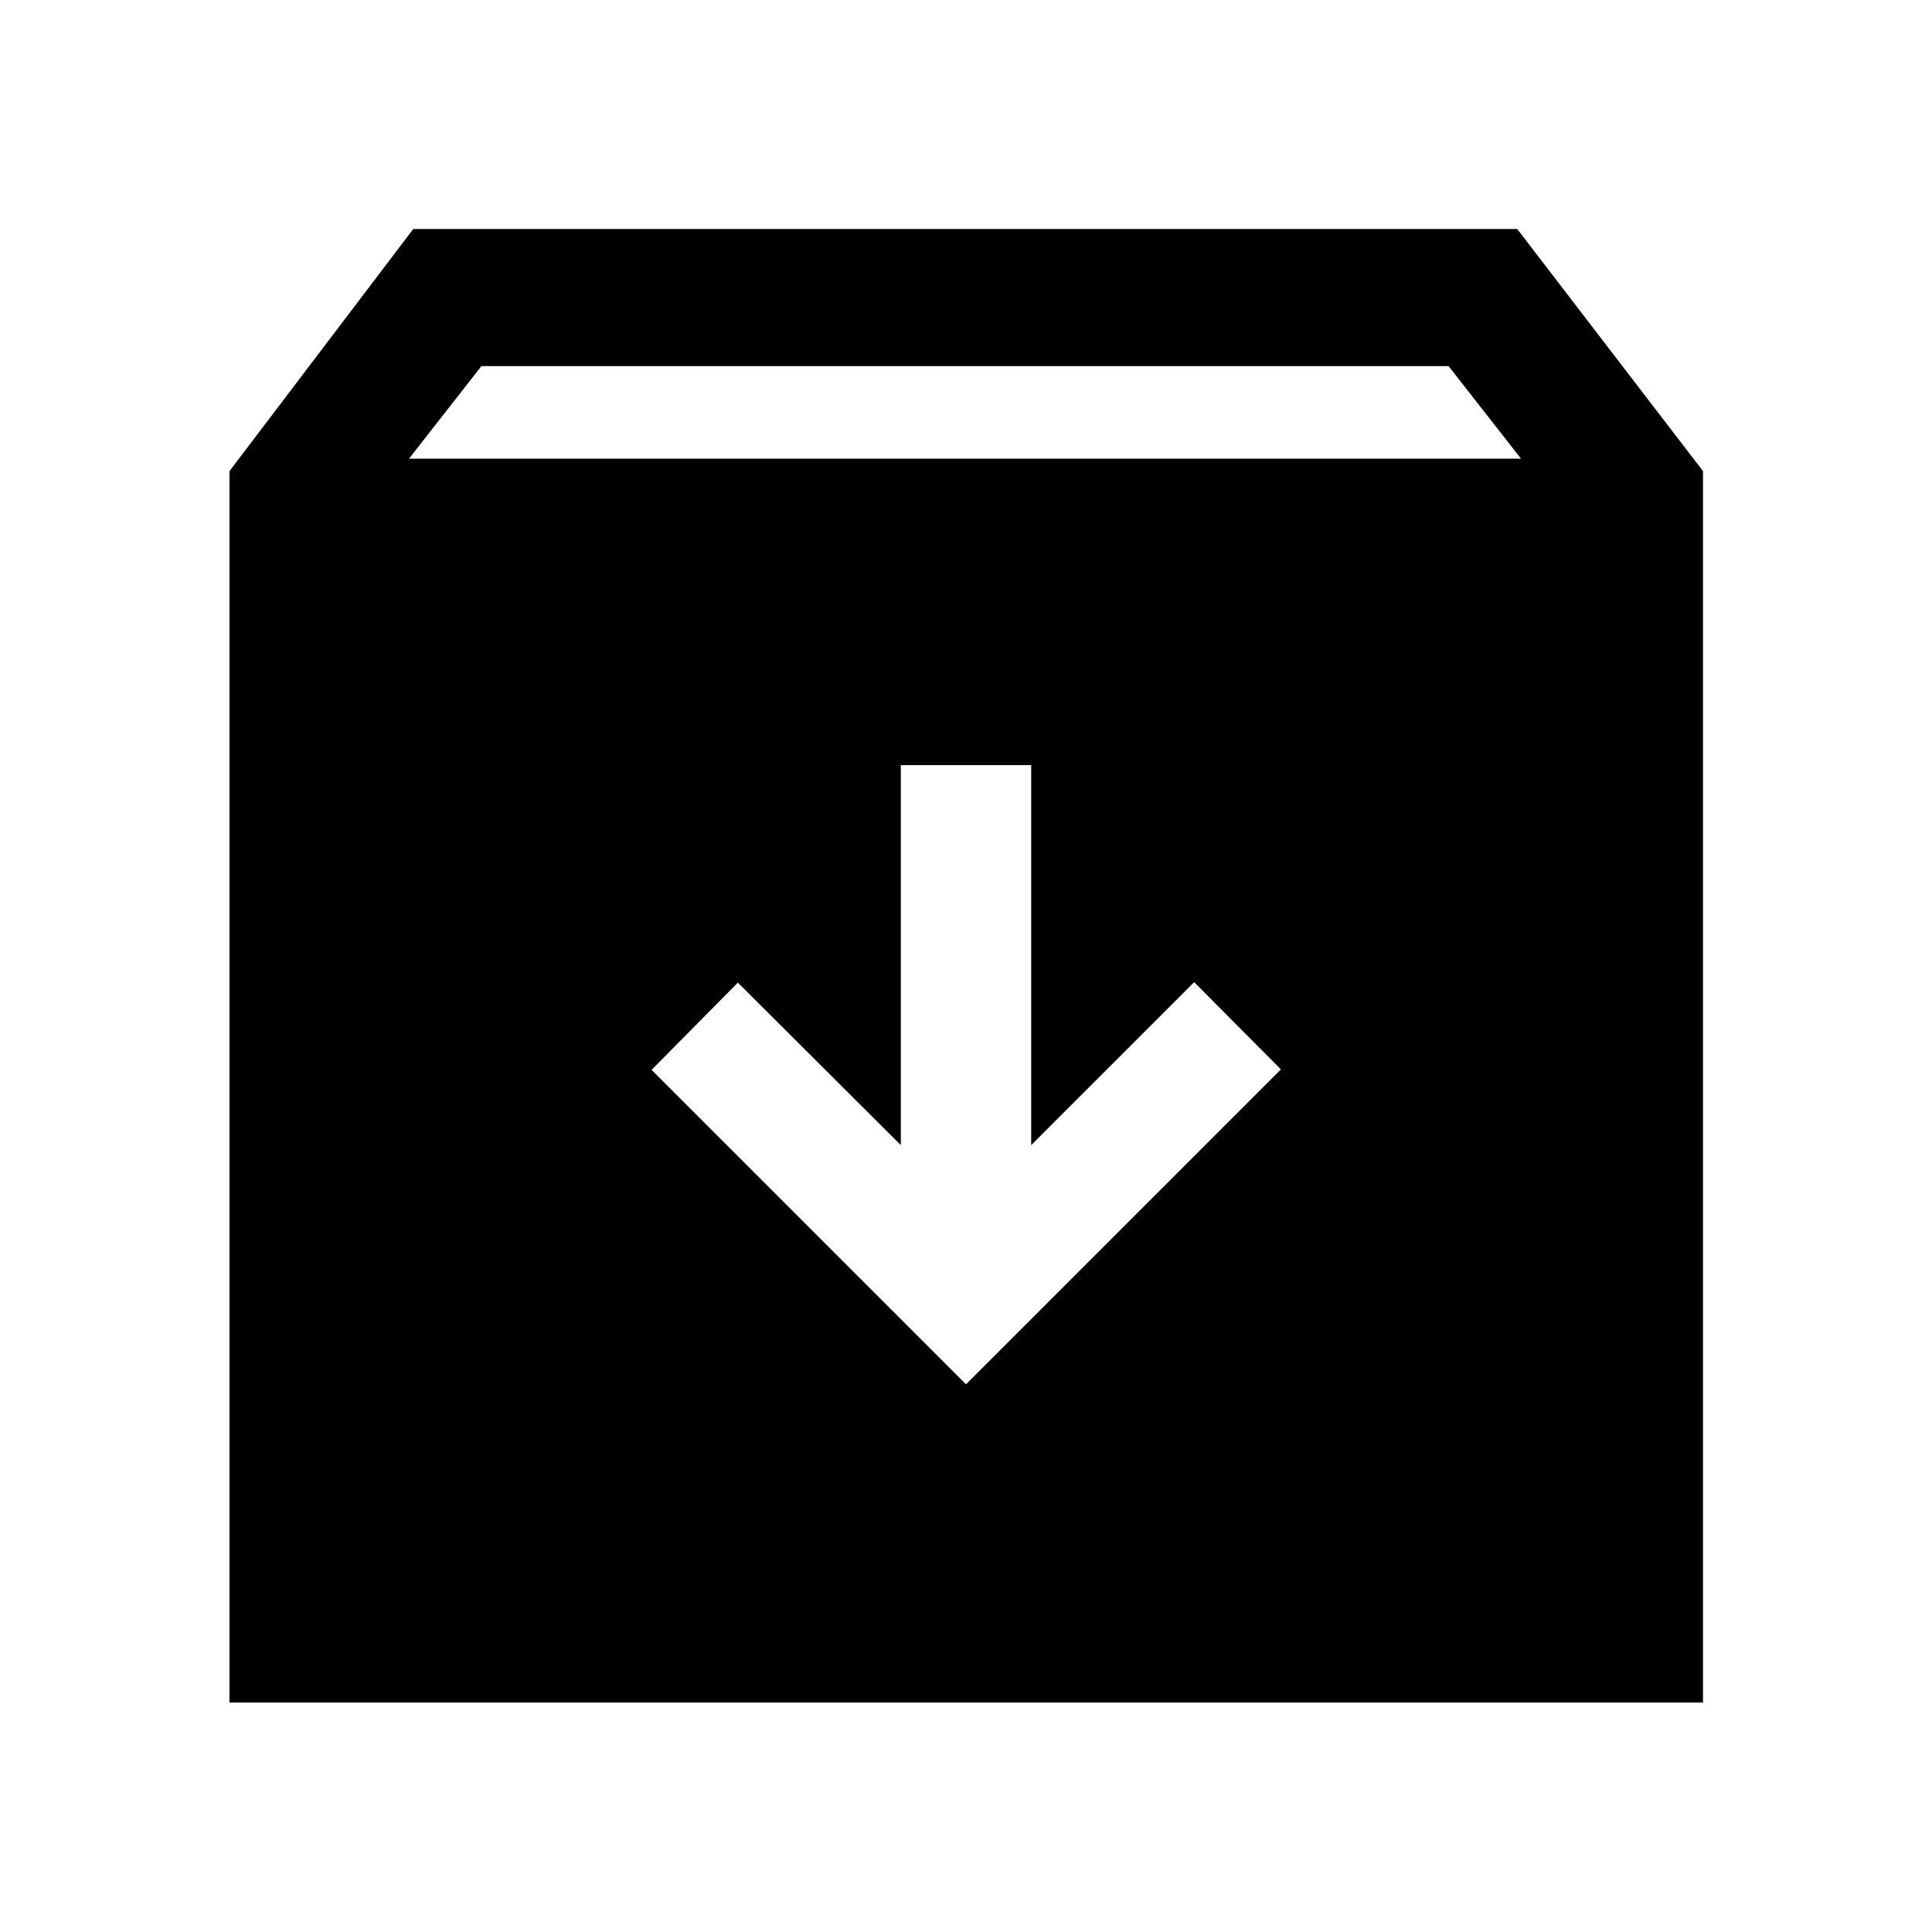 <svg xmlns="http://www.w3.org/2000/svg" width="48" height="48" viewBox="0 -960 960 960"><path d="M480-272.152 636.478-428.63l-43.108-43.348L512.391-391v-188.804h-64.782V-391l-80.979-80.739-42.869 43.348L480-272.152Zm-365.978 158.13v-611.869l91.326-120.327h548.543l92.327 120.327v611.869H114.022Zm89.196-618.065h552.564l-36-46H239.218l-36 46Z"/></svg>